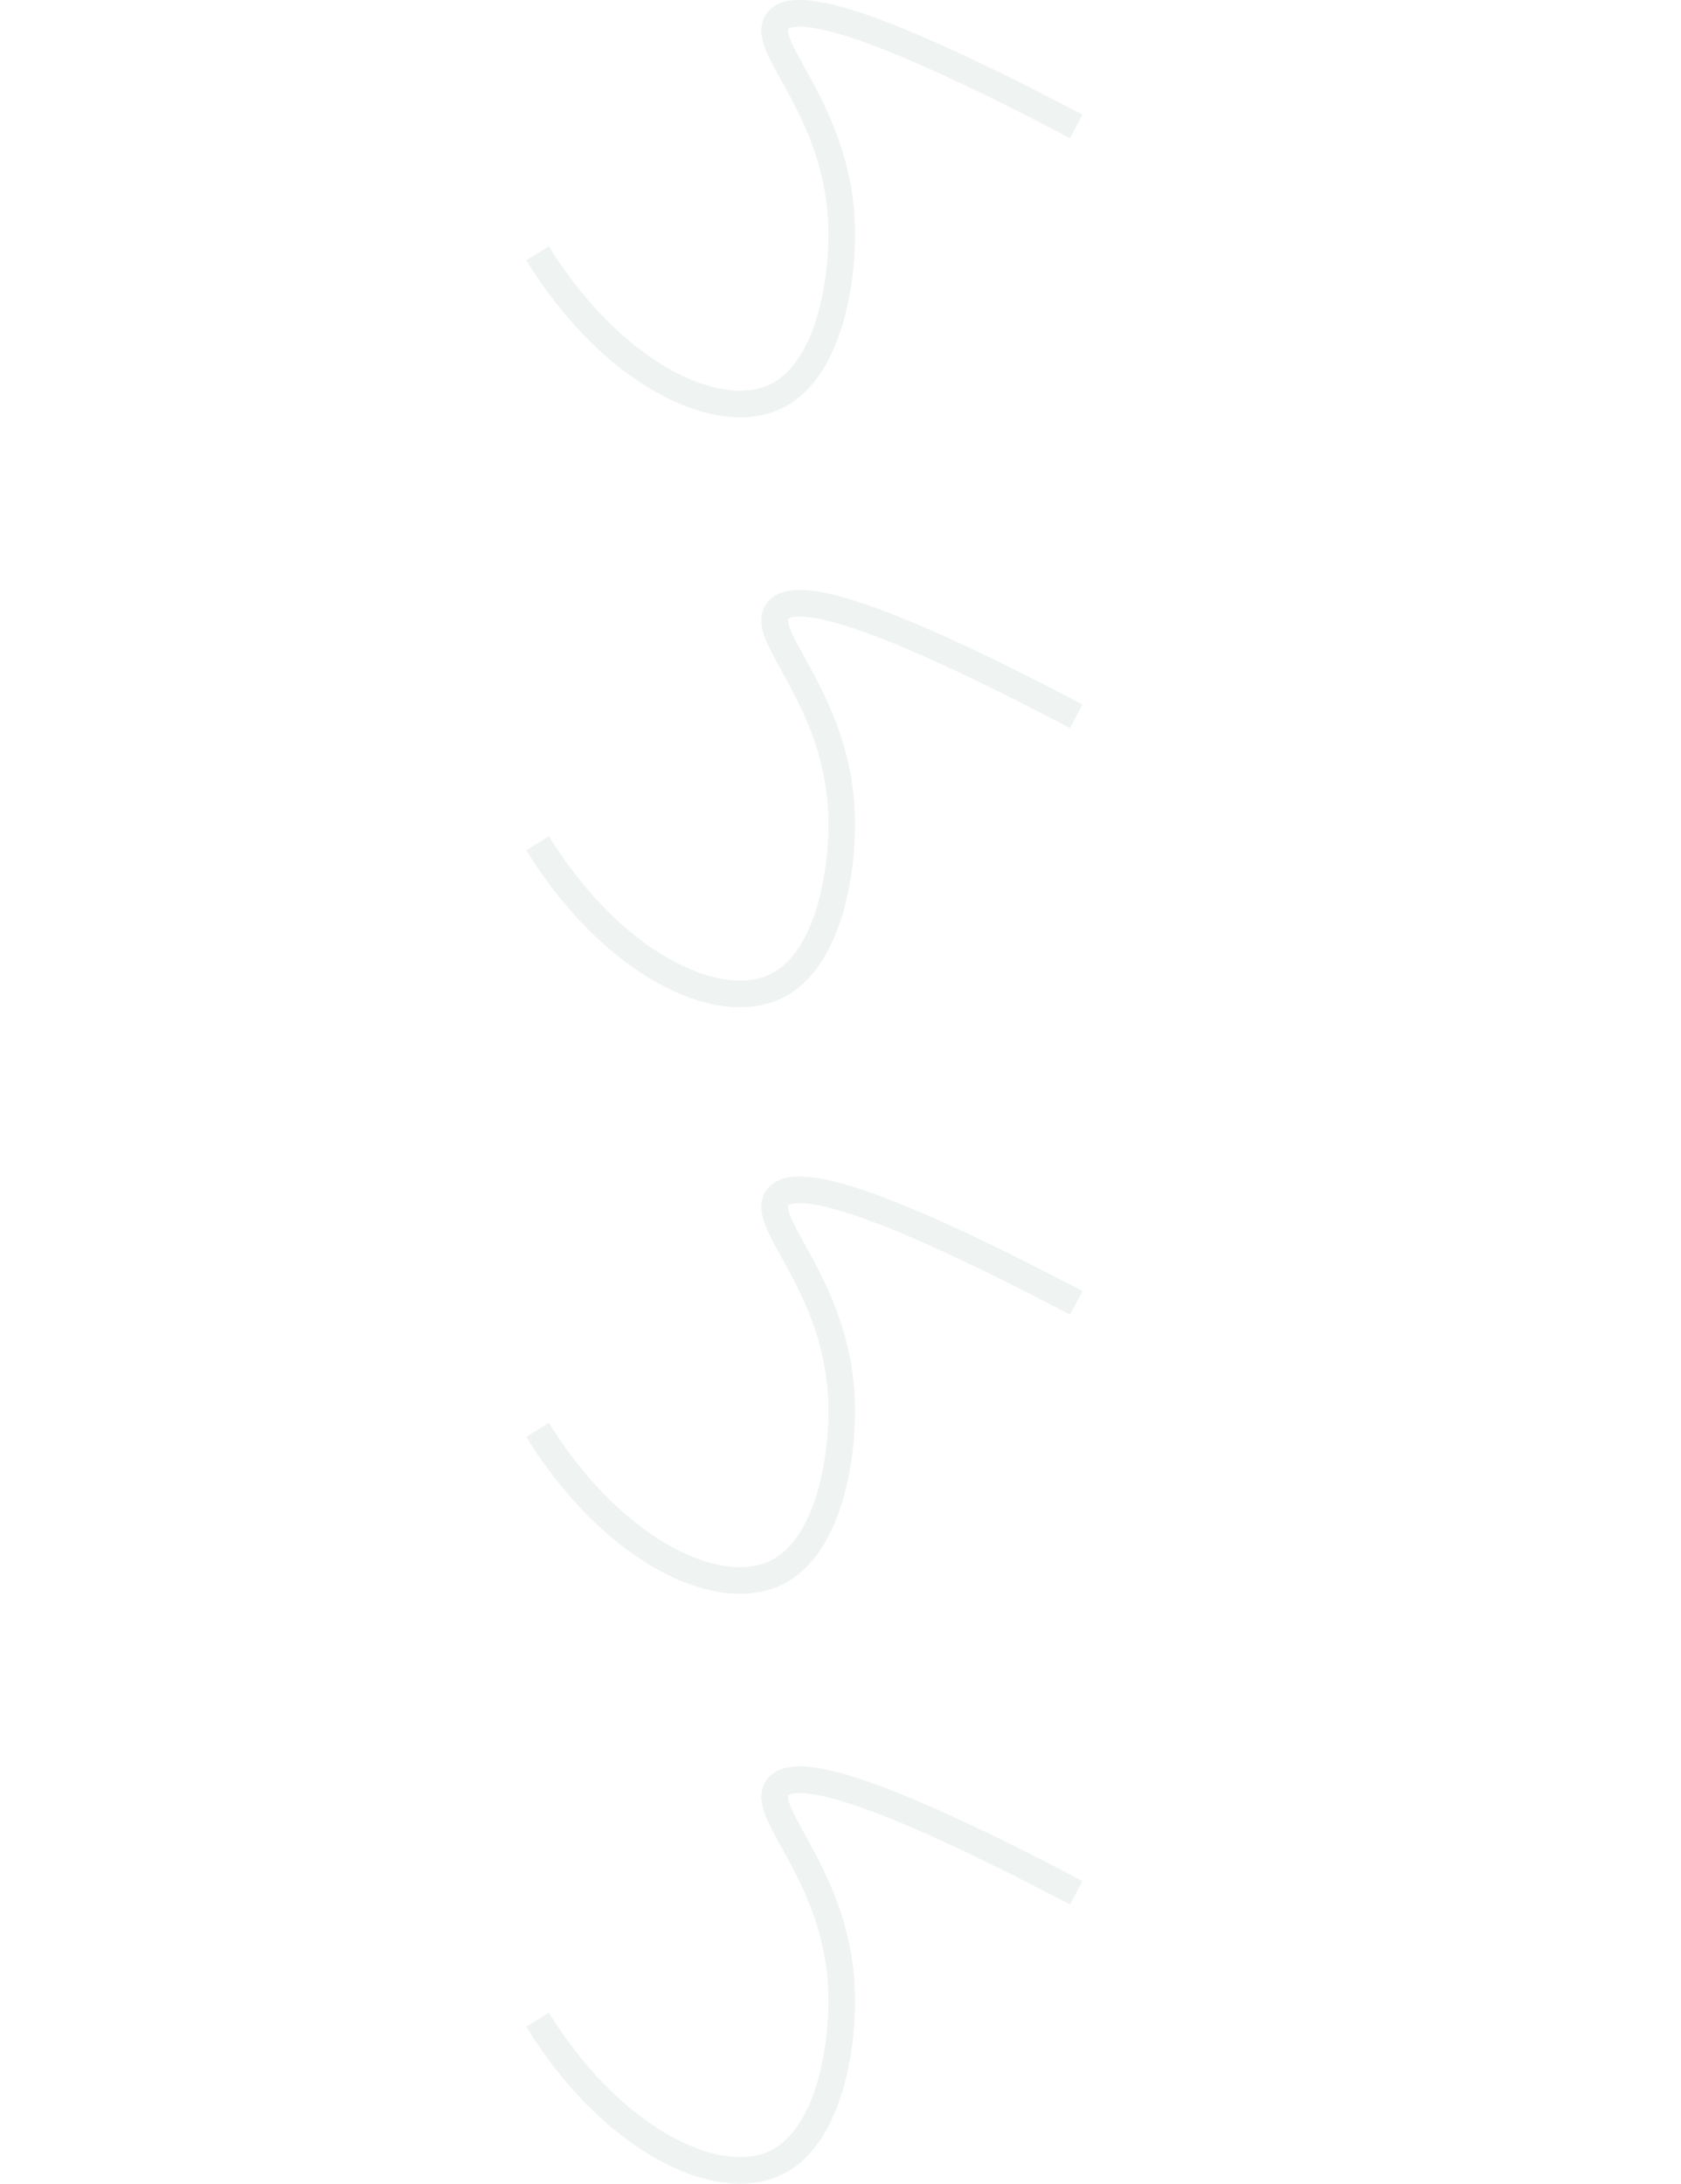 <?xml version="1.0" encoding="UTF-8"?>
<svg id="Capa_2" data-name="Capa 2" xmlns="http://www.w3.org/2000/svg" viewBox="0 0 3343.98 4342.62">
  <defs>
    <style>
      .cls-1 {
        fill: #356d5e;
        opacity: .08;
        stroke-width: 0px;
      }
    </style>
  </defs>
  <g id="Layer_1" data-name="Layer 1">
    <g>
      <path class="cls-1" d="M1472.44,829.92c-11.87,0-24.14-.92-36.78-2.76-42.32-6.16-86.79-22.38-132.17-48.21-46.06-26.22-91.1-61.27-133.86-104.17-45.14-45.29-86.46-98.11-122.82-157.02l45.1-27.84c66.03,106.97,150.48,193.26,237.8,242.97,77.49,44.11,150.93,55.71,201.5,31.82,50.88-24.03,78.71-84.78,93.1-131.51,16.43-53.34,25.19-121.44,23.45-182.16-3.69-128.42-55.44-222.04-93.22-290.41-14.29-25.85-26.63-48.17-33.61-67.72-3.63-10.15-14.67-41.03,4.47-66.71,12.96-17.39,34.91-26.2,65.25-26.2.13,0,.26,0,.38,0,27.76.07,63.66,7.17,109.74,21.72,101.25,31.97,253.47,101.36,452.43,206.24l-24.71,46.88c-196.16-103.41-345.43-171.56-443.67-202.58-40.31-12.73-71.91-19.21-93.91-19.26-.09,0-.18,0-.27,0-15.11,0-21.49,3.18-22.75,4.87-.56.75-1.23,5.54,2.94,17.2,5.54,15.51,16.92,36.09,30.09,59.92,38.13,68.99,95.75,173.25,99.82,314.52.91,31.79.23,114.84-25.77,199.28-11.51,37.37-26.47,69.62-44.46,95.86-21.39,31.18-47.18,54.06-76.65,67.98-24.36,11.51-51.64,17.29-81.42,17.29Z"/>
      <path class="cls-1" d="M1472.44,2003.02c-11.87,0-24.14-.92-36.78-2.76-42.32-6.16-86.79-22.38-132.17-48.21-46.06-26.22-91.1-61.27-133.86-104.17-45.14-45.29-86.46-98.11-122.82-157.02l45.1-27.84c66.03,106.97,150.48,193.26,237.8,242.97,77.49,44.11,150.93,55.71,201.5,31.82,50.88-24.03,78.71-84.78,93.1-131.51,16.43-53.34,25.19-121.44,23.45-182.16-3.69-128.42-55.44-222.04-93.22-290.41-14.29-25.85-26.63-48.17-33.61-67.72-3.63-10.15-14.67-41.03,4.47-66.71,12.96-17.39,34.91-26.2,65.25-26.2.13,0,.26,0,.38,0,27.76.07,63.66,7.17,109.74,21.72,101.25,31.97,253.47,101.36,452.43,206.24l-24.71,46.88c-196.16-103.41-345.43-171.56-443.67-202.58-40.31-12.73-71.91-19.21-93.91-19.26-.09,0-.18,0-.27,0-15.11,0-21.49,3.18-22.75,4.87-.56.75-1.23,5.54,2.94,17.2,5.54,15.51,16.92,36.09,30.09,59.92,38.13,68.99,95.75,173.25,99.82,314.52.91,31.79.23,114.84-25.77,199.28-11.51,37.37-26.47,69.62-44.46,95.86-21.39,31.18-47.18,54.06-76.65,67.98-24.36,11.51-51.64,17.29-81.42,17.29Z"/>
    </g>
    <g>
      <path class="cls-1" d="M1472.44,3169.52c-11.87,0-24.14-.92-36.78-2.76-42.32-6.16-86.79-22.38-132.17-48.21-46.06-26.22-91.1-61.27-133.86-104.17-45.14-45.29-86.46-98.11-122.82-157.02l45.1-27.84c66.03,106.97,150.48,193.26,237.8,242.97,77.49,44.11,150.93,55.71,201.5,31.82,50.88-24.03,78.71-84.78,93.1-131.51,16.43-53.34,25.19-121.44,23.45-182.16-3.69-128.42-55.44-222.04-93.22-290.41-14.29-25.85-26.63-48.17-33.61-67.72-3.63-10.15-14.67-41.03,4.47-66.71,12.96-17.39,34.91-26.2,65.25-26.2.13,0,.26,0,.38,0,27.76.07,63.66,7.17,109.74,21.72,101.25,31.97,253.47,101.36,452.43,206.24l-24.71,46.88c-196.16-103.41-345.43-171.56-443.67-202.58-40.31-12.73-71.91-19.21-93.91-19.26-.09,0-.18,0-.27,0-15.11,0-21.49,3.18-22.75,4.87-.56.75-1.23,5.54,2.94,17.2,5.54,15.51,16.92,36.09,30.09,59.92,38.13,68.99,95.75,173.25,99.82,314.52.91,31.79.23,114.84-25.77,199.28-11.51,37.37-26.47,69.62-44.46,95.86-21.39,31.18-47.18,54.06-76.65,67.98-24.36,11.51-51.64,17.29-81.42,17.29Z"/>
      <path class="cls-1" d="M1472.44,4342.62c-11.87,0-24.14-.92-36.78-2.76-42.32-6.16-86.79-22.38-132.17-48.21-46.06-26.22-91.1-61.27-133.86-104.17-45.14-45.29-86.46-98.11-122.82-157.02l45.1-27.84c66.03,106.97,150.48,193.26,237.8,242.97,77.49,44.11,150.93,55.71,201.5,31.82,50.88-24.03,78.71-84.78,93.1-131.51,16.43-53.34,25.19-121.44,23.45-182.16-3.69-128.42-55.44-222.04-93.22-290.41-14.29-25.85-26.63-48.17-33.61-67.72-3.63-10.15-14.67-41.03,4.47-66.71,12.96-17.39,34.91-26.2,65.25-26.2.13,0,.26,0,.38,0,27.76.07,63.66,7.17,109.74,21.72,101.25,31.97,253.47,101.36,452.43,206.24l-24.71,46.88c-196.16-103.41-345.43-171.56-443.67-202.58-40.31-12.73-71.91-19.21-93.91-19.26-.09,0-.18,0-.27,0-15.11,0-21.49,3.18-22.75,4.87-.56.75-1.23,5.54,2.94,17.2,5.54,15.51,16.92,36.09,30.09,59.92,38.13,68.99,95.75,173.25,99.82,314.52.91,31.79.23,114.84-25.77,199.28-11.51,37.37-26.47,69.62-44.46,95.86-21.39,31.18-47.18,54.06-76.65,67.98-24.36,11.51-51.64,17.29-81.42,17.29Z"/>
    </g>
  </g>
</svg>
